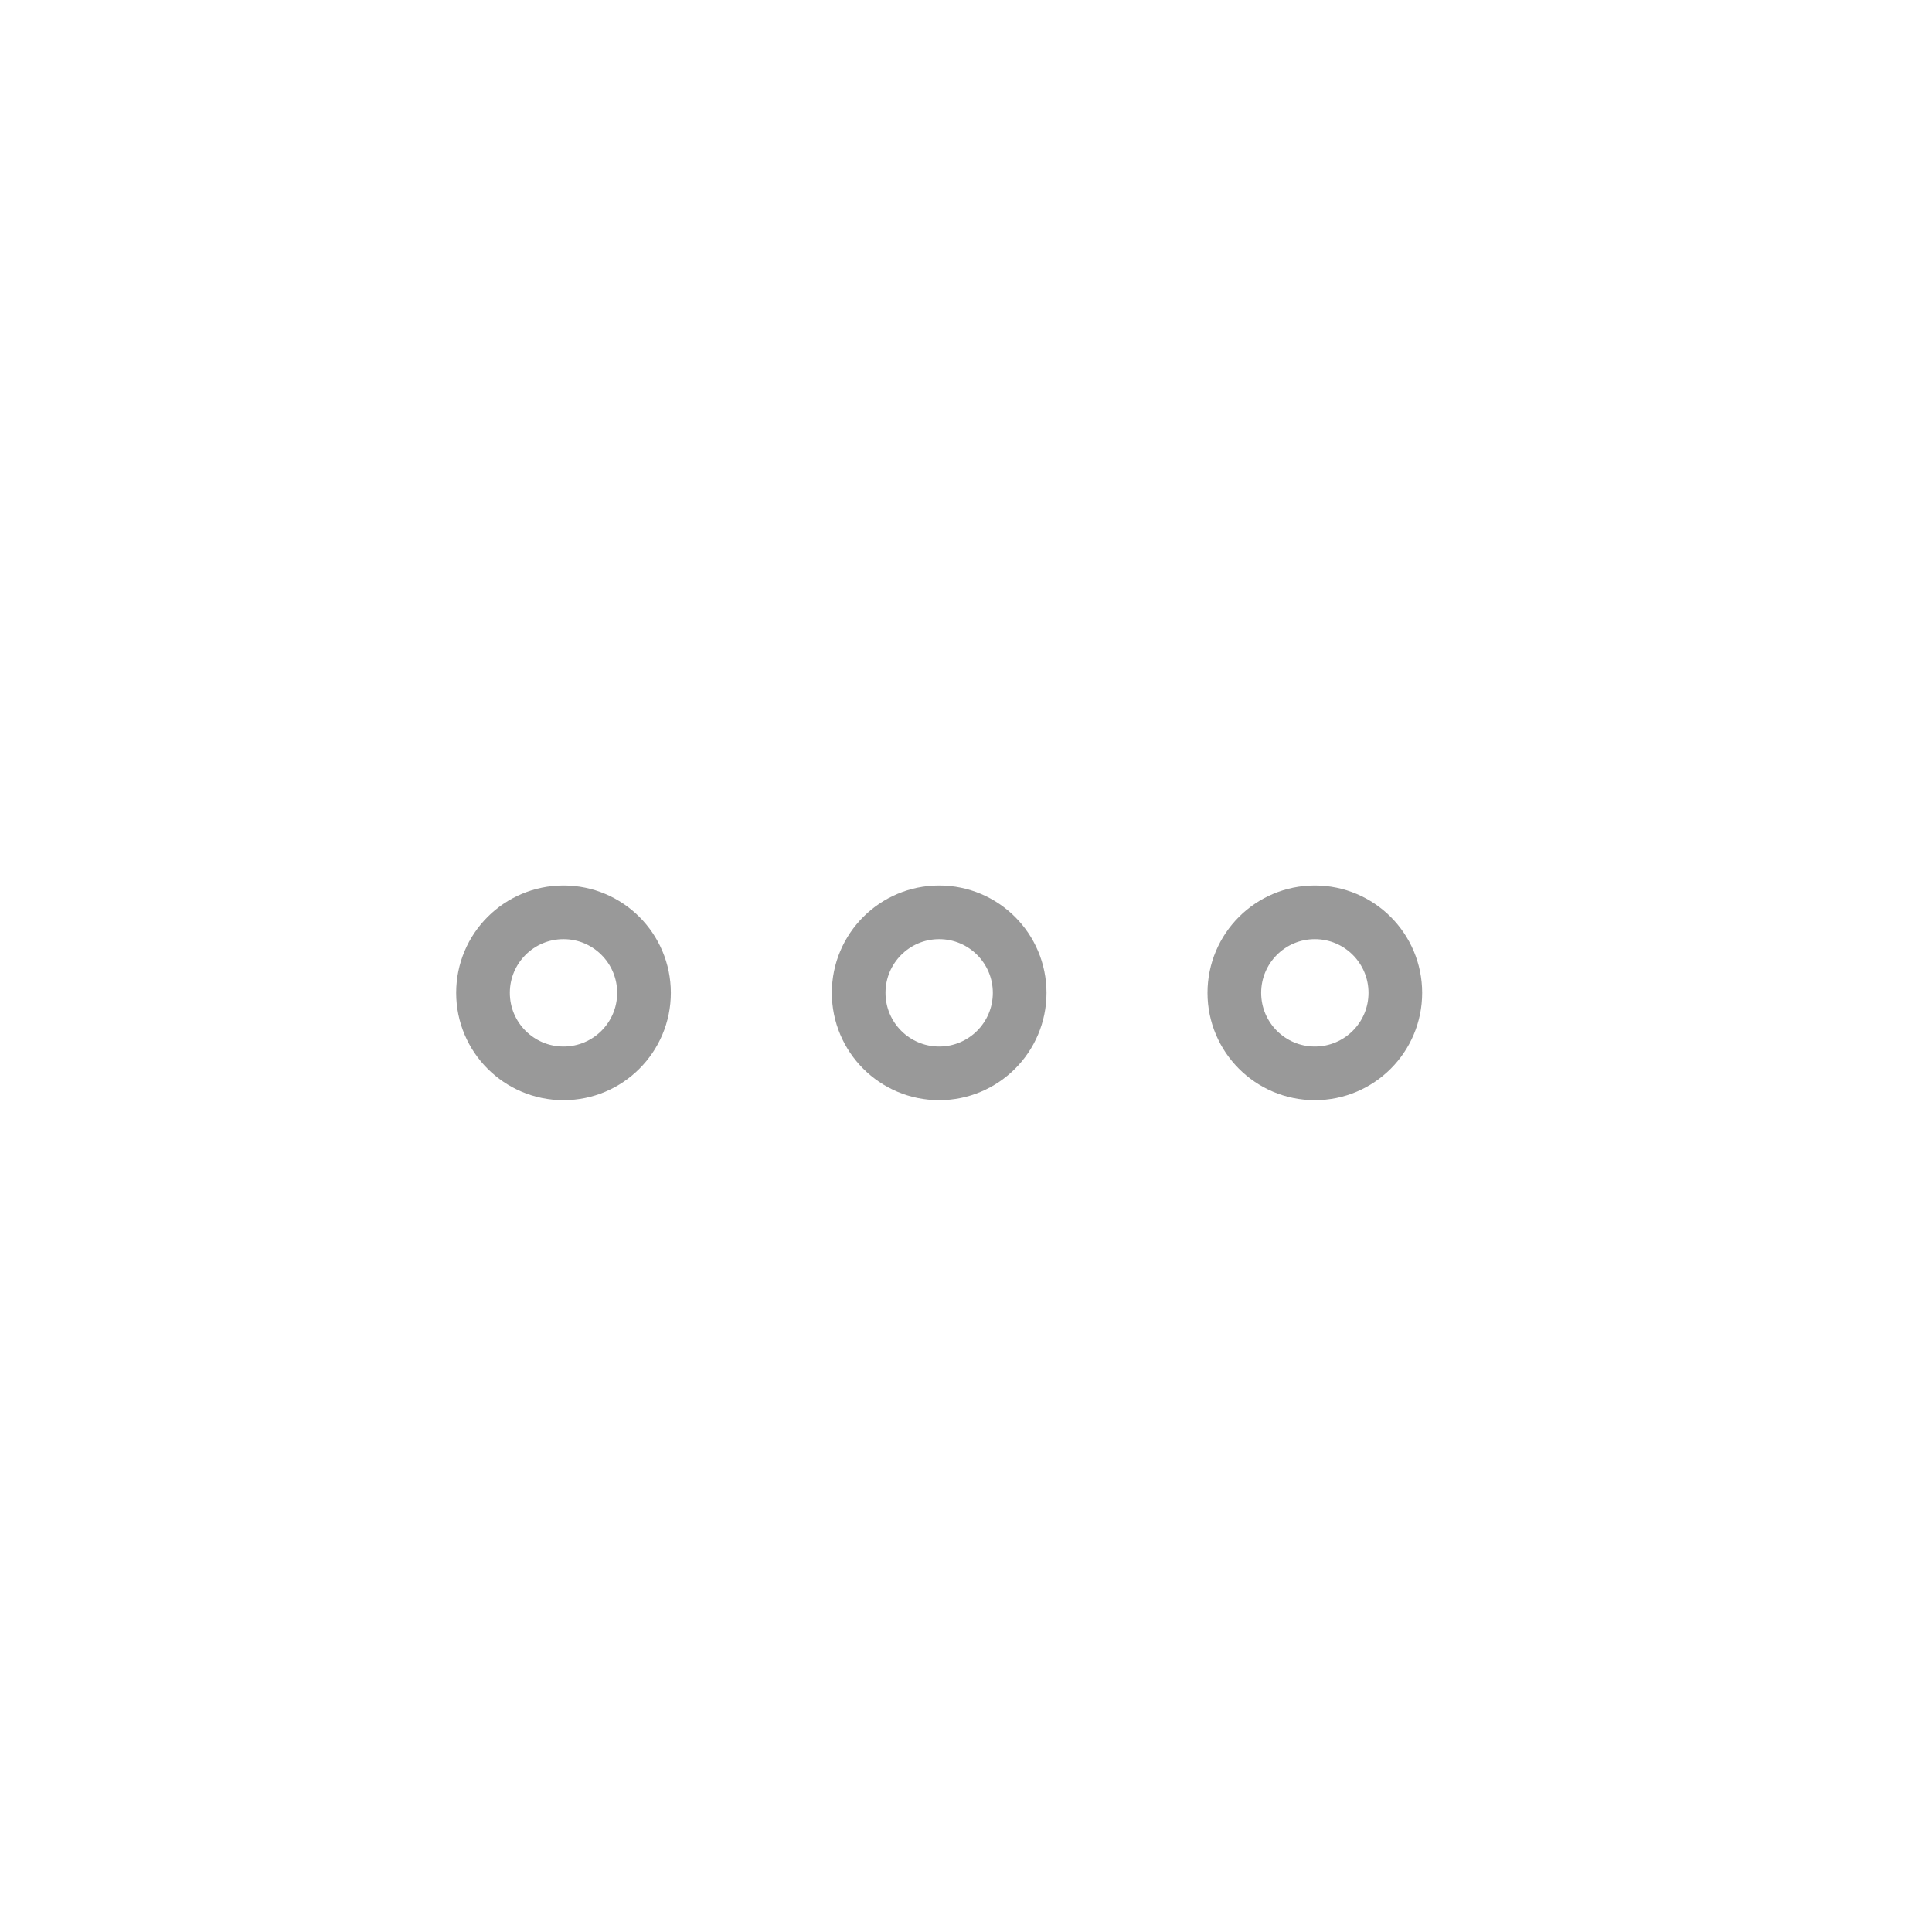 <?xml version="1.0" encoding="UTF-8" standalone="no"?>
<svg width="36px" height="36px" viewBox="0 0 36 36" version="1.1" xmlns="http://www.w3.org/2000/svg" xmlns:xlink="http://www.w3.org/1999/xlink">
    <!-- Generator: sketchtool 39.1 (31720) - http://www.bohemiancoding.com/sketch -->
    <title>3E1FE343-9E2E-45A5-BEDC-300CF3D94A73</title>
    <desc>Created with sketchtool.</desc>
    <defs></defs>
    <g id="-" stroke="none" stroke-width="1" fill="none" fill-rule="evenodd" opacity="0.5">
        <g id="规范" transform="translate(-101, -1890)" stroke="#333333">
            <g id="。。。-copy" transform="translate(101, 1890)">
                <circle id="Oval-594-Copy-5" cx="24.5" cy="18.5" r="1.5"></circle>
                <circle id="Oval-594-Copy-4" cx="10.5" cy="18.5" r="1.5"></circle>
                <circle id="Oval-594-Copy-5" cx="17.5" cy="18.5" r="1.5"></circle>
            </g>
        </g>
    </g>
</svg>